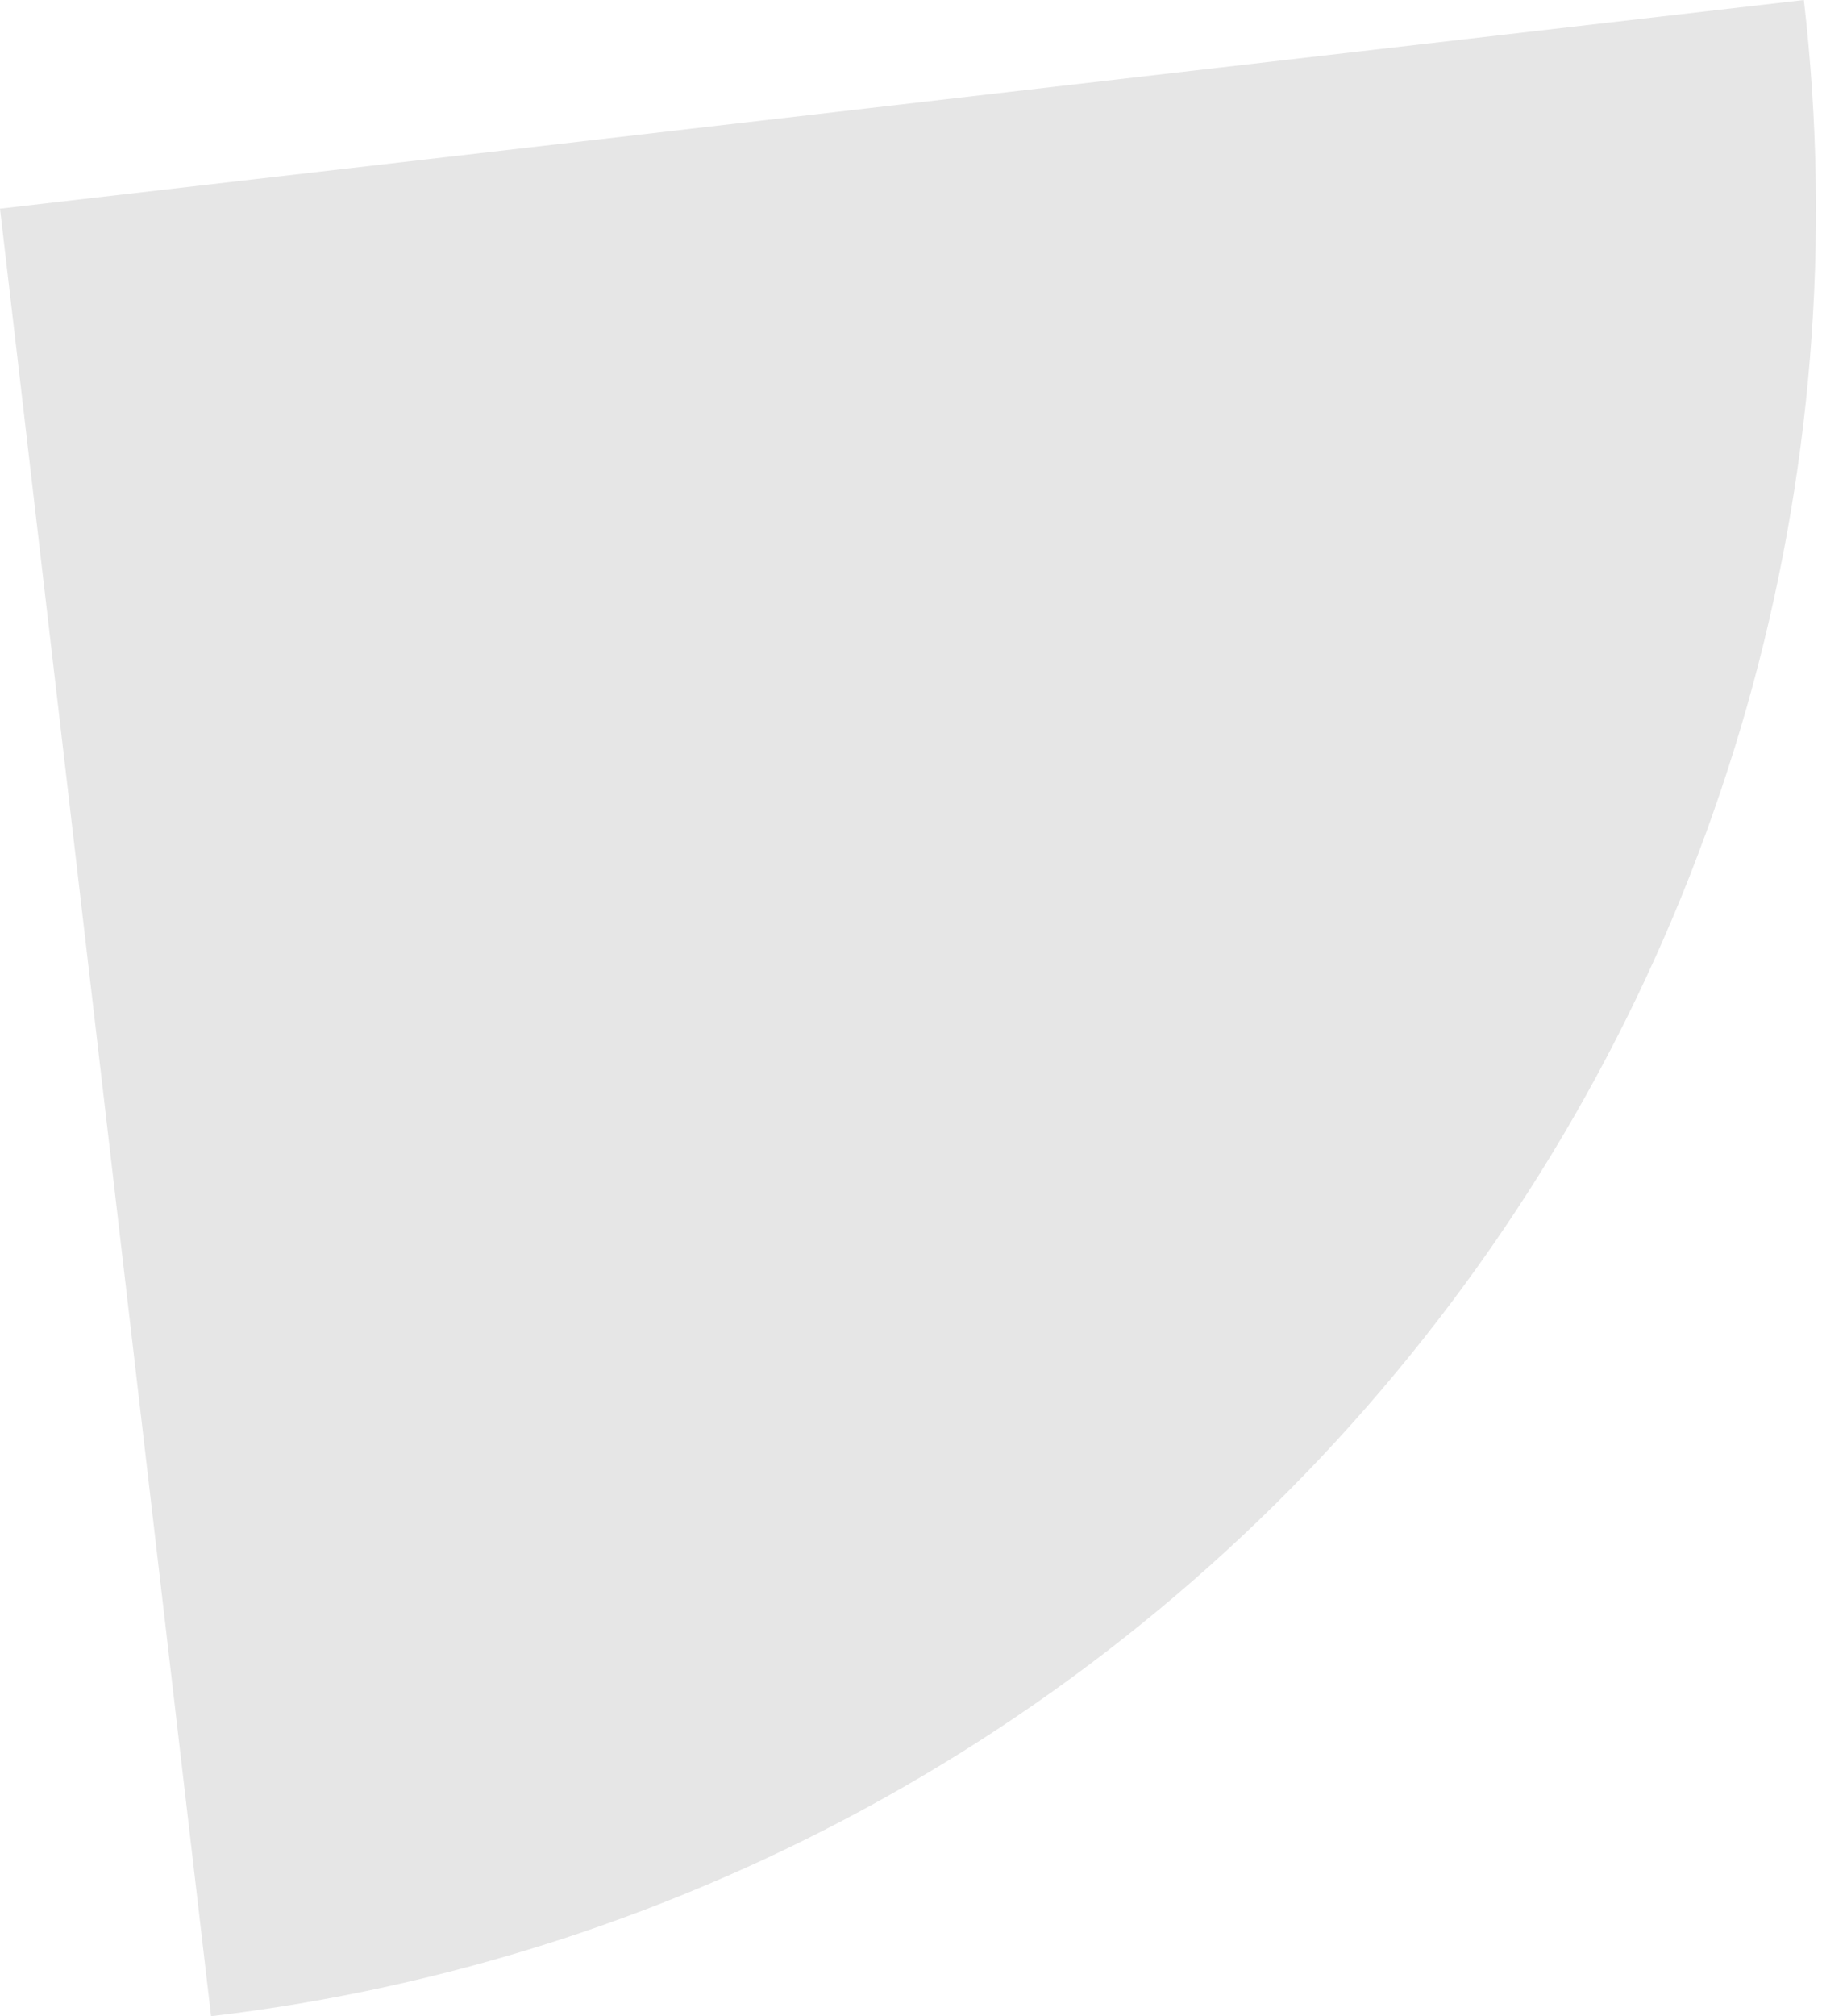<svg width="11" height="12" viewBox="0 0 11 12" fill="none" xmlns="http://www.w3.org/2000/svg">
<path opacity="0.1" d="M1.257 12L0 1.242L10.743 0C11.074 2.849 10.261 5.712 8.482 7.962C6.704 10.212 4.105 11.664 1.257 12Z" fill="black"/>
</svg>

